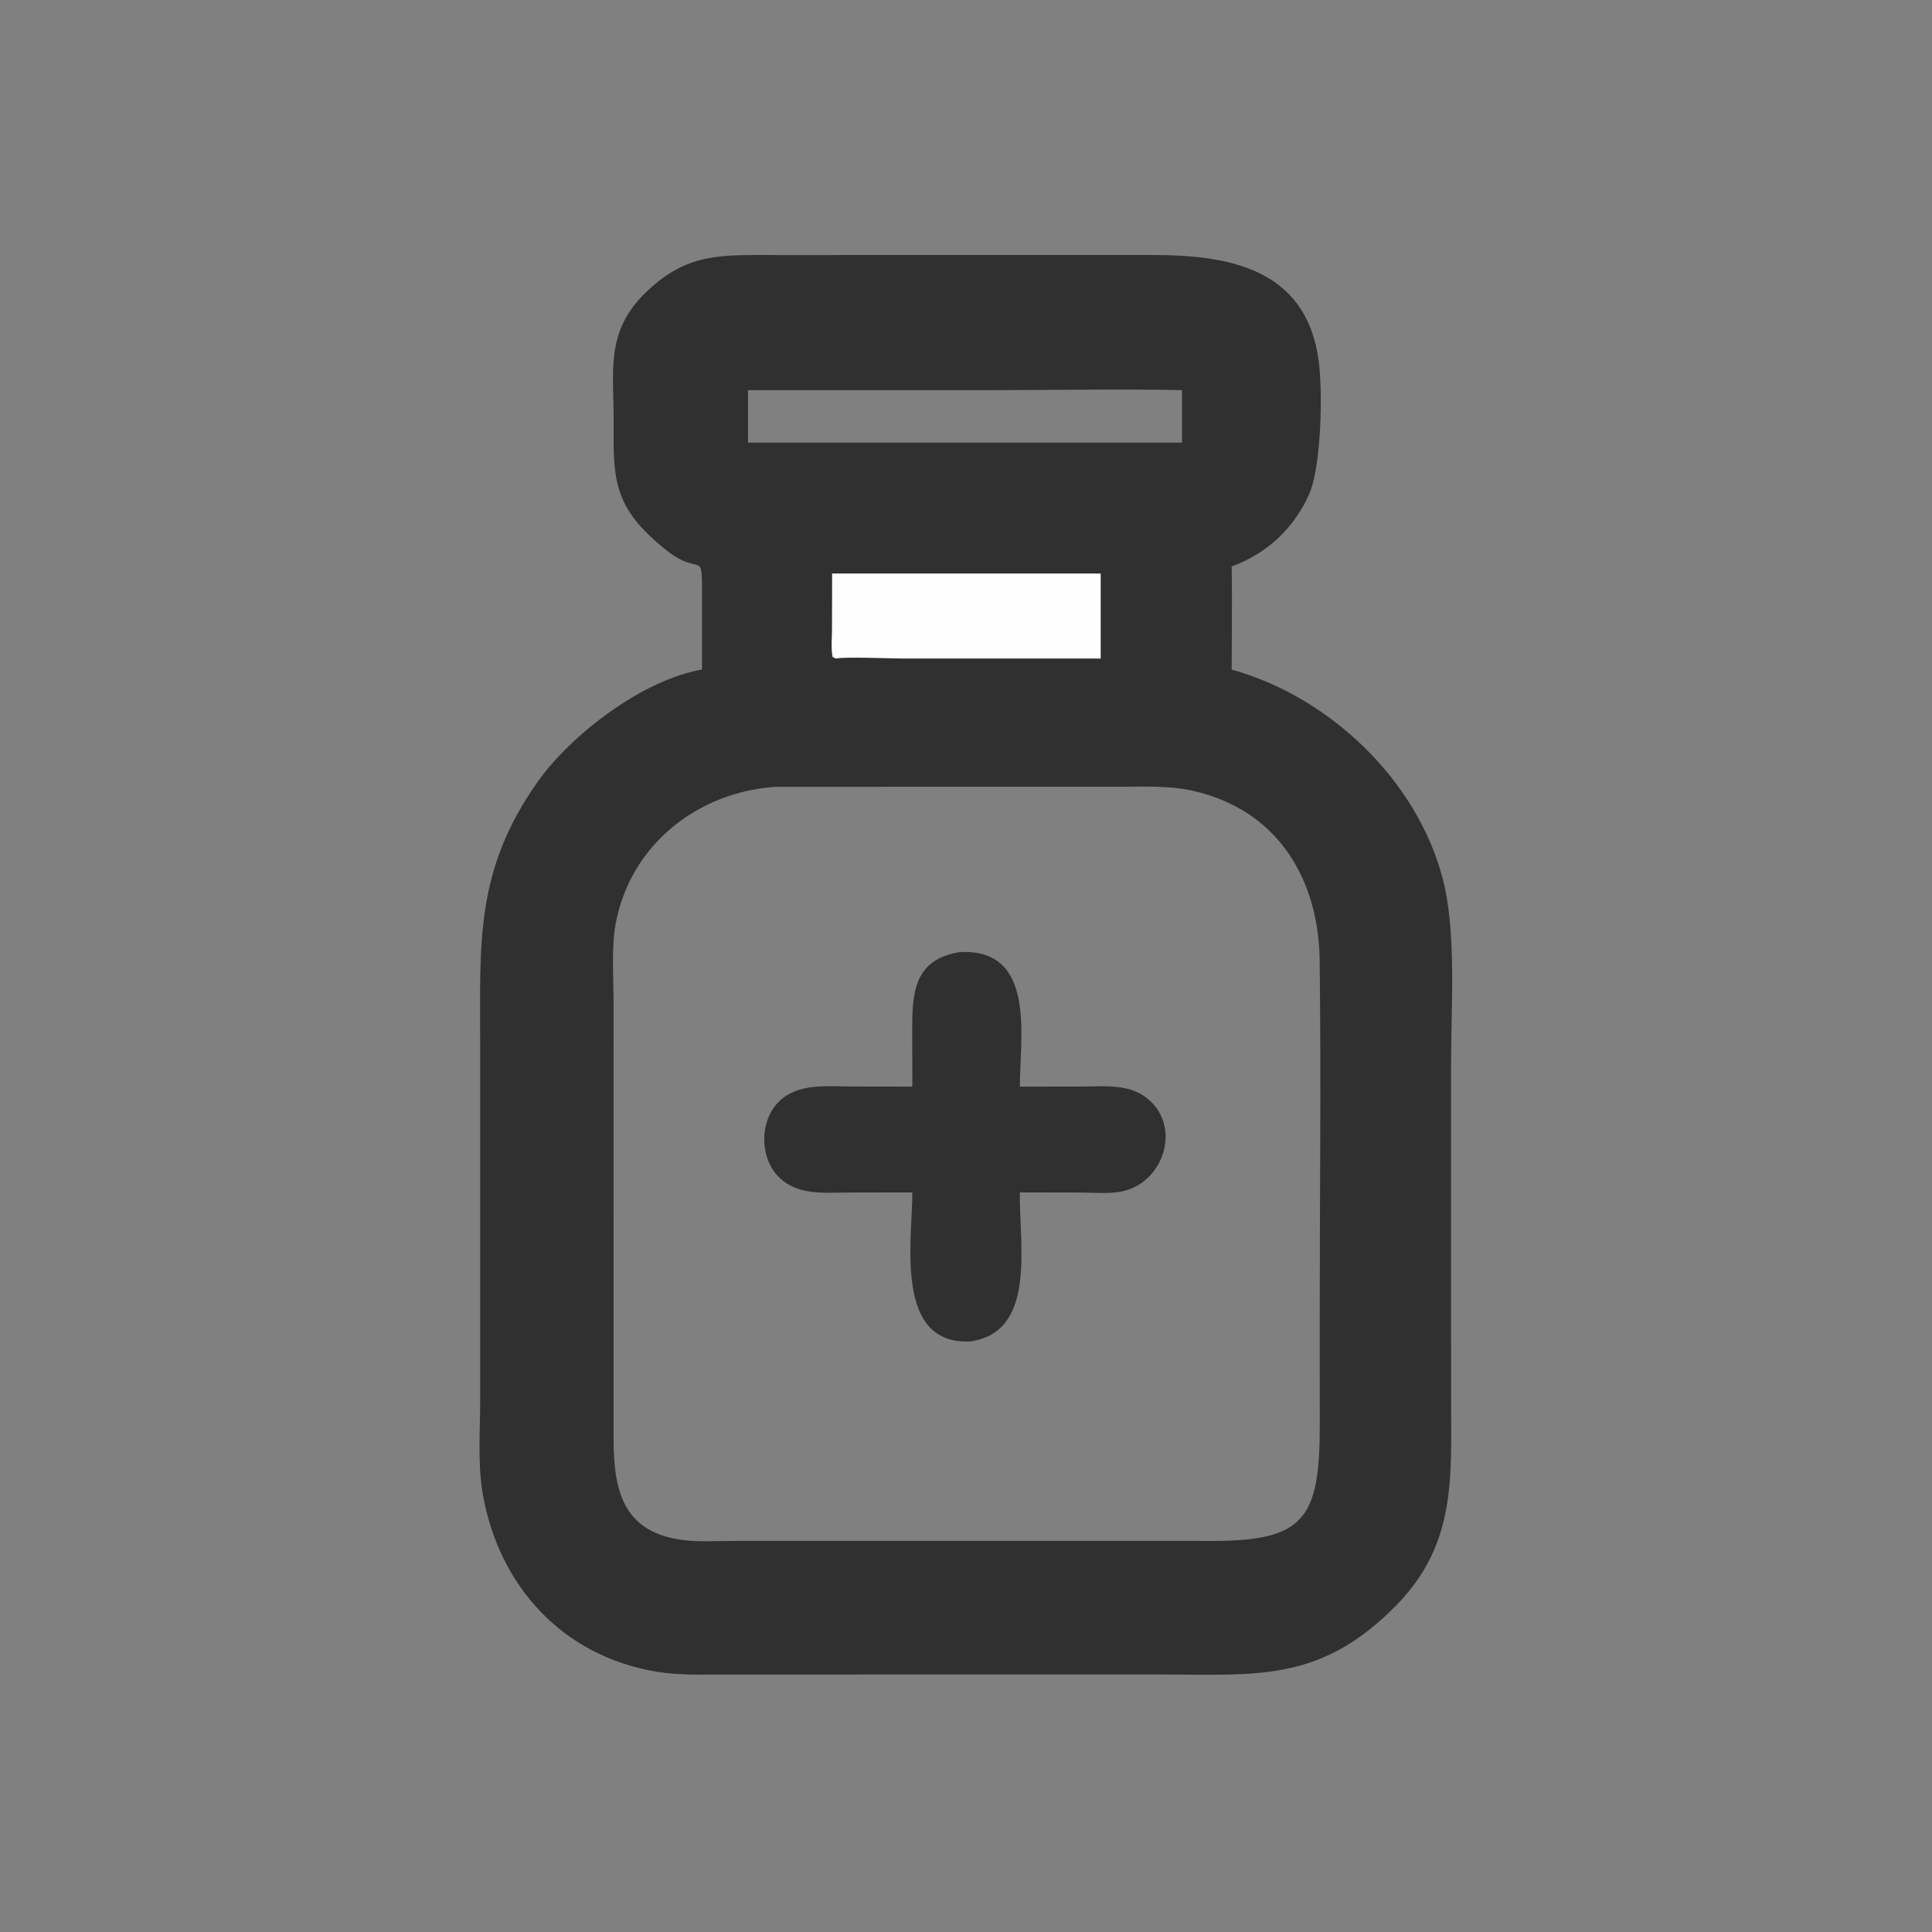 <?xml version="1.0" encoding="utf-8" ?>
<svg xmlns="http://www.w3.org/2000/svg" xmlns:xlink="http://www.w3.org/1999/xlink" width="1024" height="1024">
	<rect width="100%" height="100%" fill="#808080" stroke="none"/>
	<path fill="#303030" transform="scale(2 2)" d="M205.528 67.592L305.529 67.585C325.299 67.585 346.157 70.974 349.454 95.552C350.608 104.155 350.123 123.973 346.867 131.127C342.755 140.163 335.714 146.689 326.408 150.137C326.568 159.231 326.41 168.351 326.408 177.447C352.342 184.664 375.547 206.702 382.366 232.966C386.02 247.036 384.551 266.917 384.548 281.508L384.553 370.267C384.551 391.125 386.095 408.971 370.187 425.26C349.92 446.01 333.1 443.774 306.875 443.747L193.091 443.757C186.766 443.758 180.265 444.058 174.009 443.019C149.101 438.885 132.371 420.411 128.009 396.321C126.534 388.175 127.25 379.243 127.253 370.964L127.247 276.558C127.24 249.552 125.915 230.609 142.523 207.133C151.299 194.729 170.352 180.092 186.038 177.447L186.041 160.72C186.029 143.704 186.557 153.761 176.489 145.728C162.518 134.581 162.511 127.274 162.618 111.824C162.708 98.932 160.335 88.259 170.648 77.993C181.838 66.856 190.903 67.601 205.528 67.592ZM306.05 408.347L320.245 408.366C345.633 408.525 349.763 402.715 349.755 377.645L349.741 350.621C349.727 318.607 350.115 286.551 349.724 254.543C349.462 233.046 338.715 214.794 316.372 209.619C309.944 208.13 303.036 208.491 296.473 208.495L205.528 208.512C184.729 209.92 166.84 224.034 163.08 245.207C162.02 251.17 162.606 260.082 162.606 266.323L162.605 379.654C162.551 392.826 163.703 405.771 180.65 408.082C185.251 408.71 190.229 408.359 194.882 408.356L306.05 408.347ZM198.229 103.391L198.229 117.295L248.625 117.295L313.247 117.295L313.247 103.391C296.511 103.057 279.698 103.394 262.954 103.391L198.229 103.391Z"/>
	<path fill="#303030" transform="scale(2 2)" d="M254.384 252.317C274.715 251.281 270.282 274.897 270.271 287.962L286.369 287.949C292.895 287.949 299.91 286.964 305.004 291.943C312.758 299.522 308.185 312.945 297.995 315.578C294.346 316.52 290.035 316.035 286.28 316.028L270.271 316.001C270.09 329.951 274.778 353.047 257.113 355.489C236.961 356.458 241.756 328.878 241.778 316.001L225.308 316.026C218.867 316.033 211.613 316.955 206.546 312.084C201.234 306.977 201.175 296.985 206.507 291.854C211.608 286.946 219.168 287.93 225.643 287.937L241.778 287.962L241.746 273.144C241.722 263.034 242.221 254.228 254.384 252.317Z"/>
	<path fill="#FEFEFE" transform="scale(2 2)" d="M226.845 151.99L291.695 151.99L291.695 174.512L239.516 174.52C236.239 174.52 223.959 174.004 221.585 174.512L220.652 174.128C220.185 171.912 220.484 169.074 220.487 166.788L220.518 151.99L226.845 151.99Z"/>
</svg>
